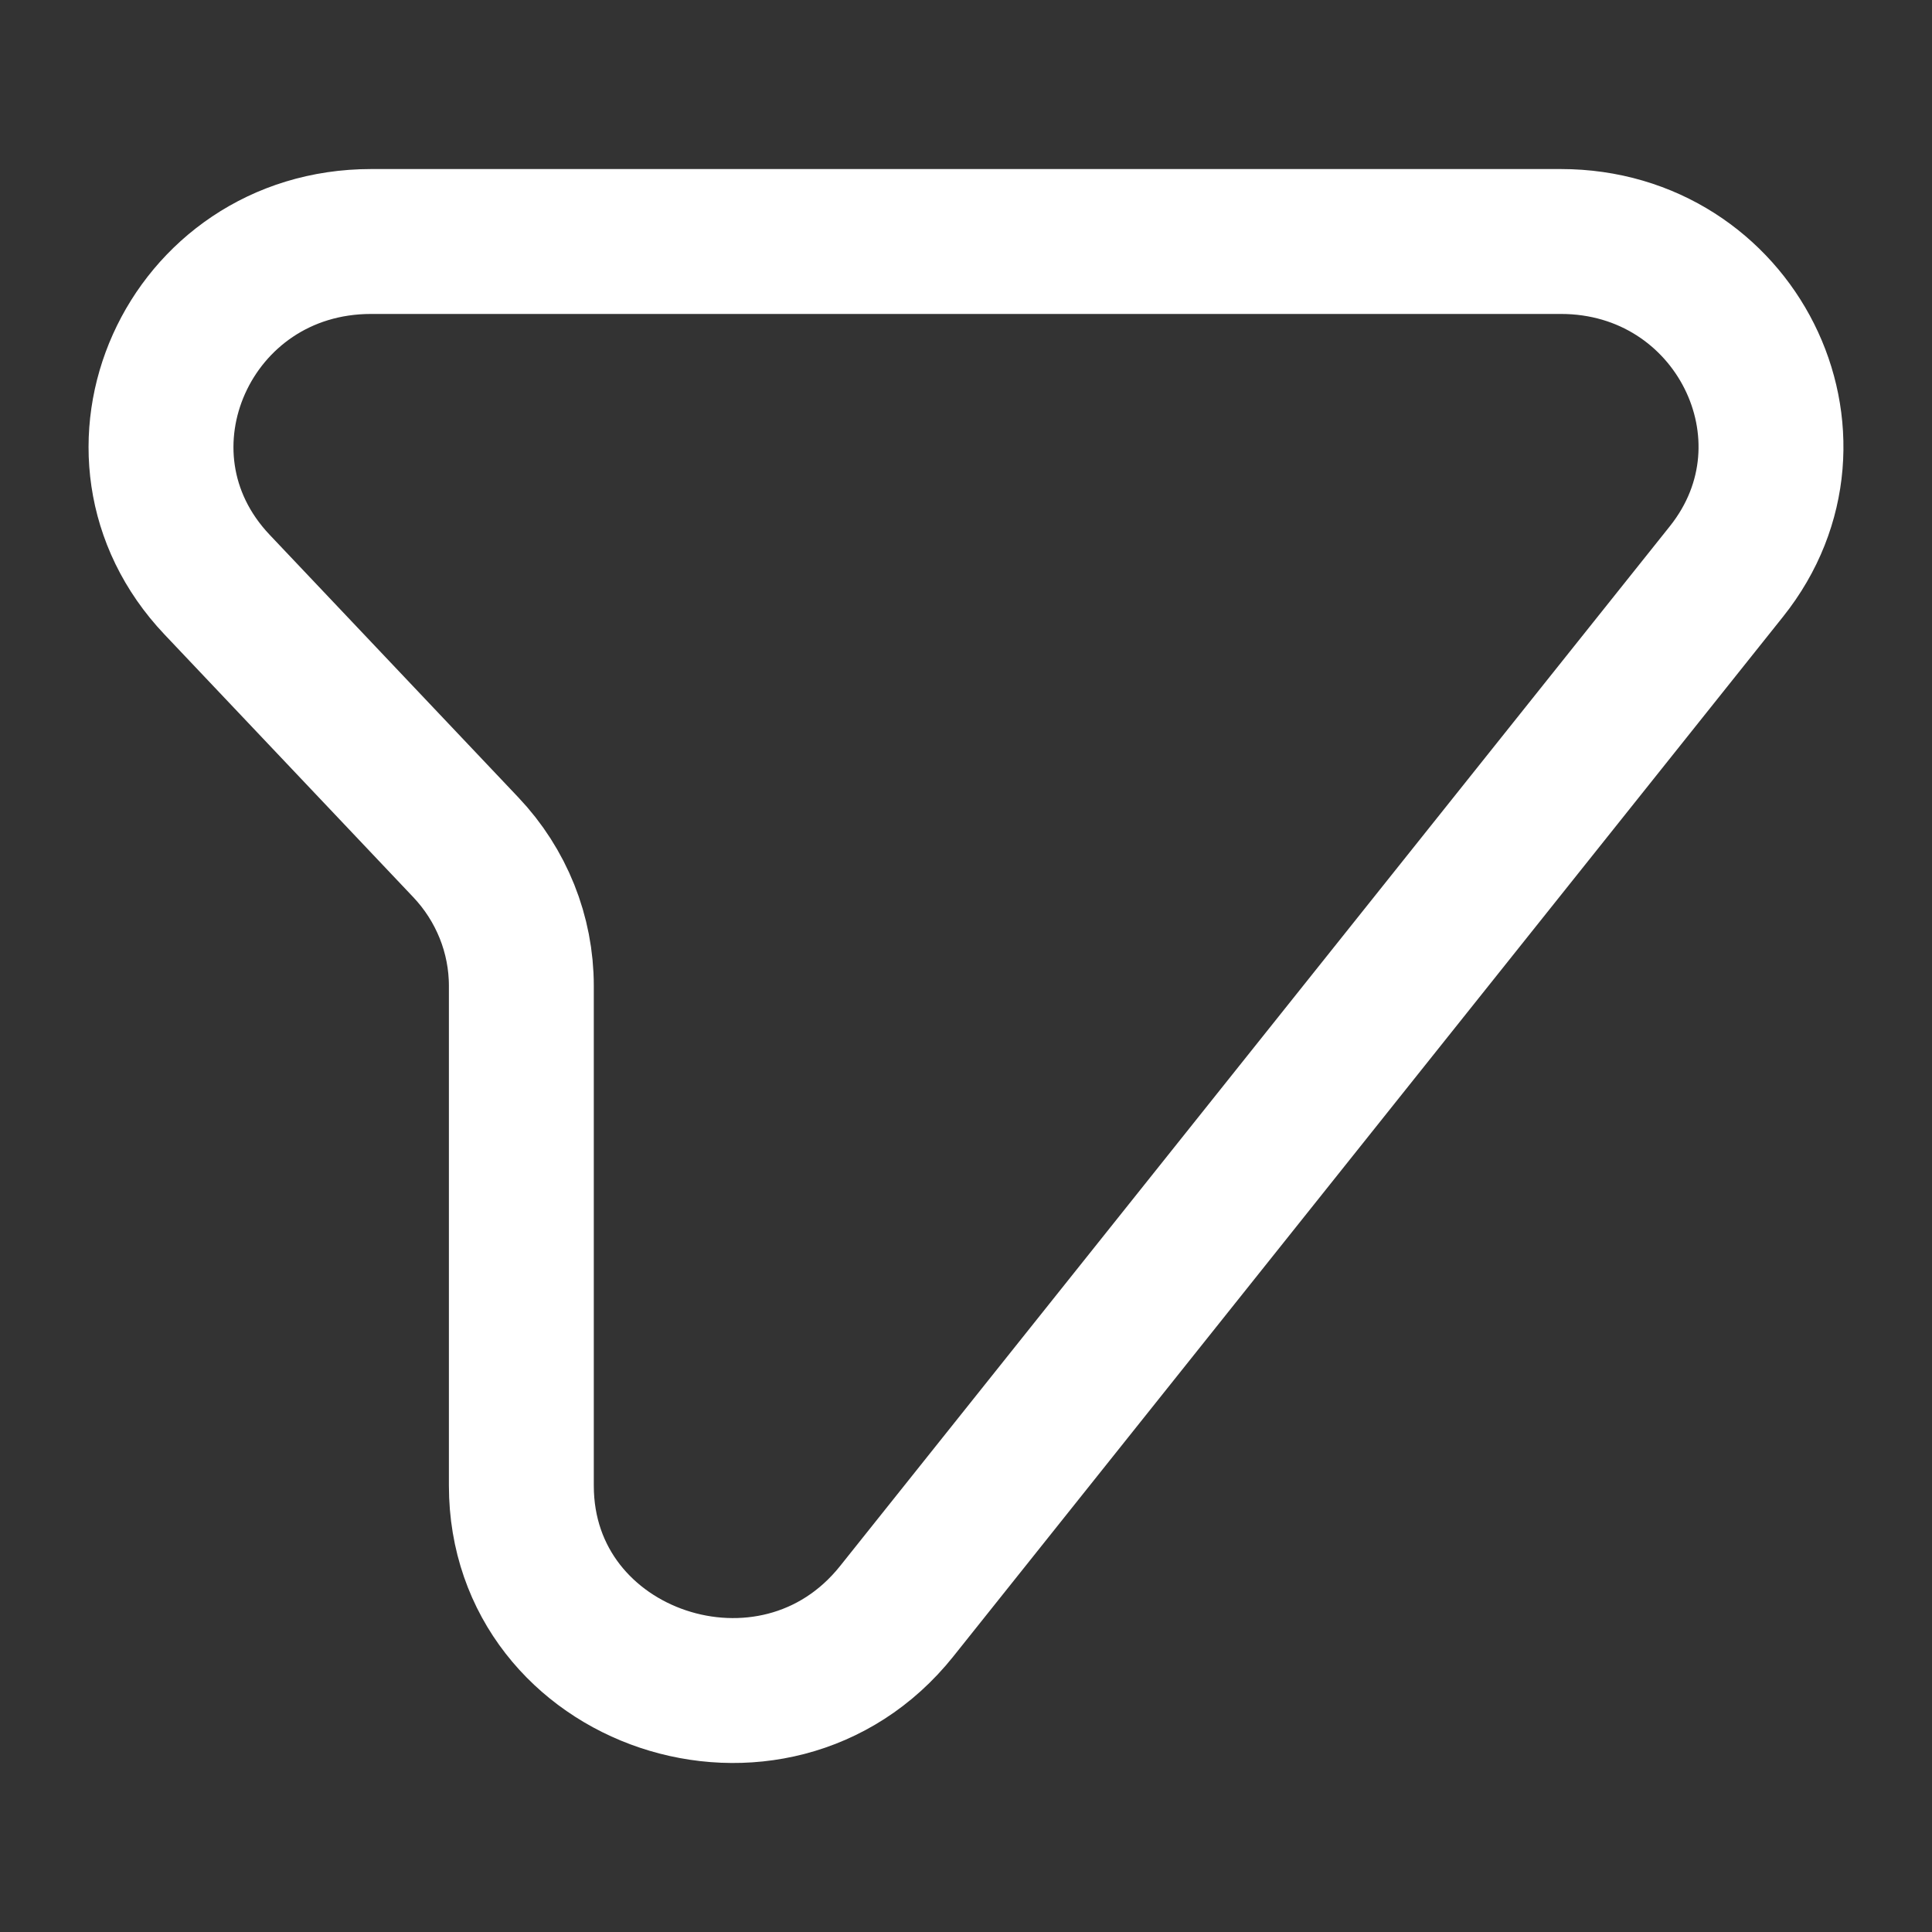 <svg width="20" height="20" viewBox="0 0 20 20" fill="none" xmlns="http://www.w3.org/2000/svg">
<rect x="0" y="0" width="20" height="20" fill="#333333" stroke="none"/>
<path d="M16.158 2.5H3.842C1.949 2.5 0.963 4.696 2.247 6.052L4.821 8.77C5.192 9.161 5.397 9.674 5.397 10.206V15.379C5.397 17.395 8.013 18.27 9.283 16.679L17.872 5.916C18.981 4.526 17.965 2.5 16.158 2.5Z" stroke="white" stroke-width="1.5" stroke-linecap="round" stroke-linejoin="round"/>
</svg>
